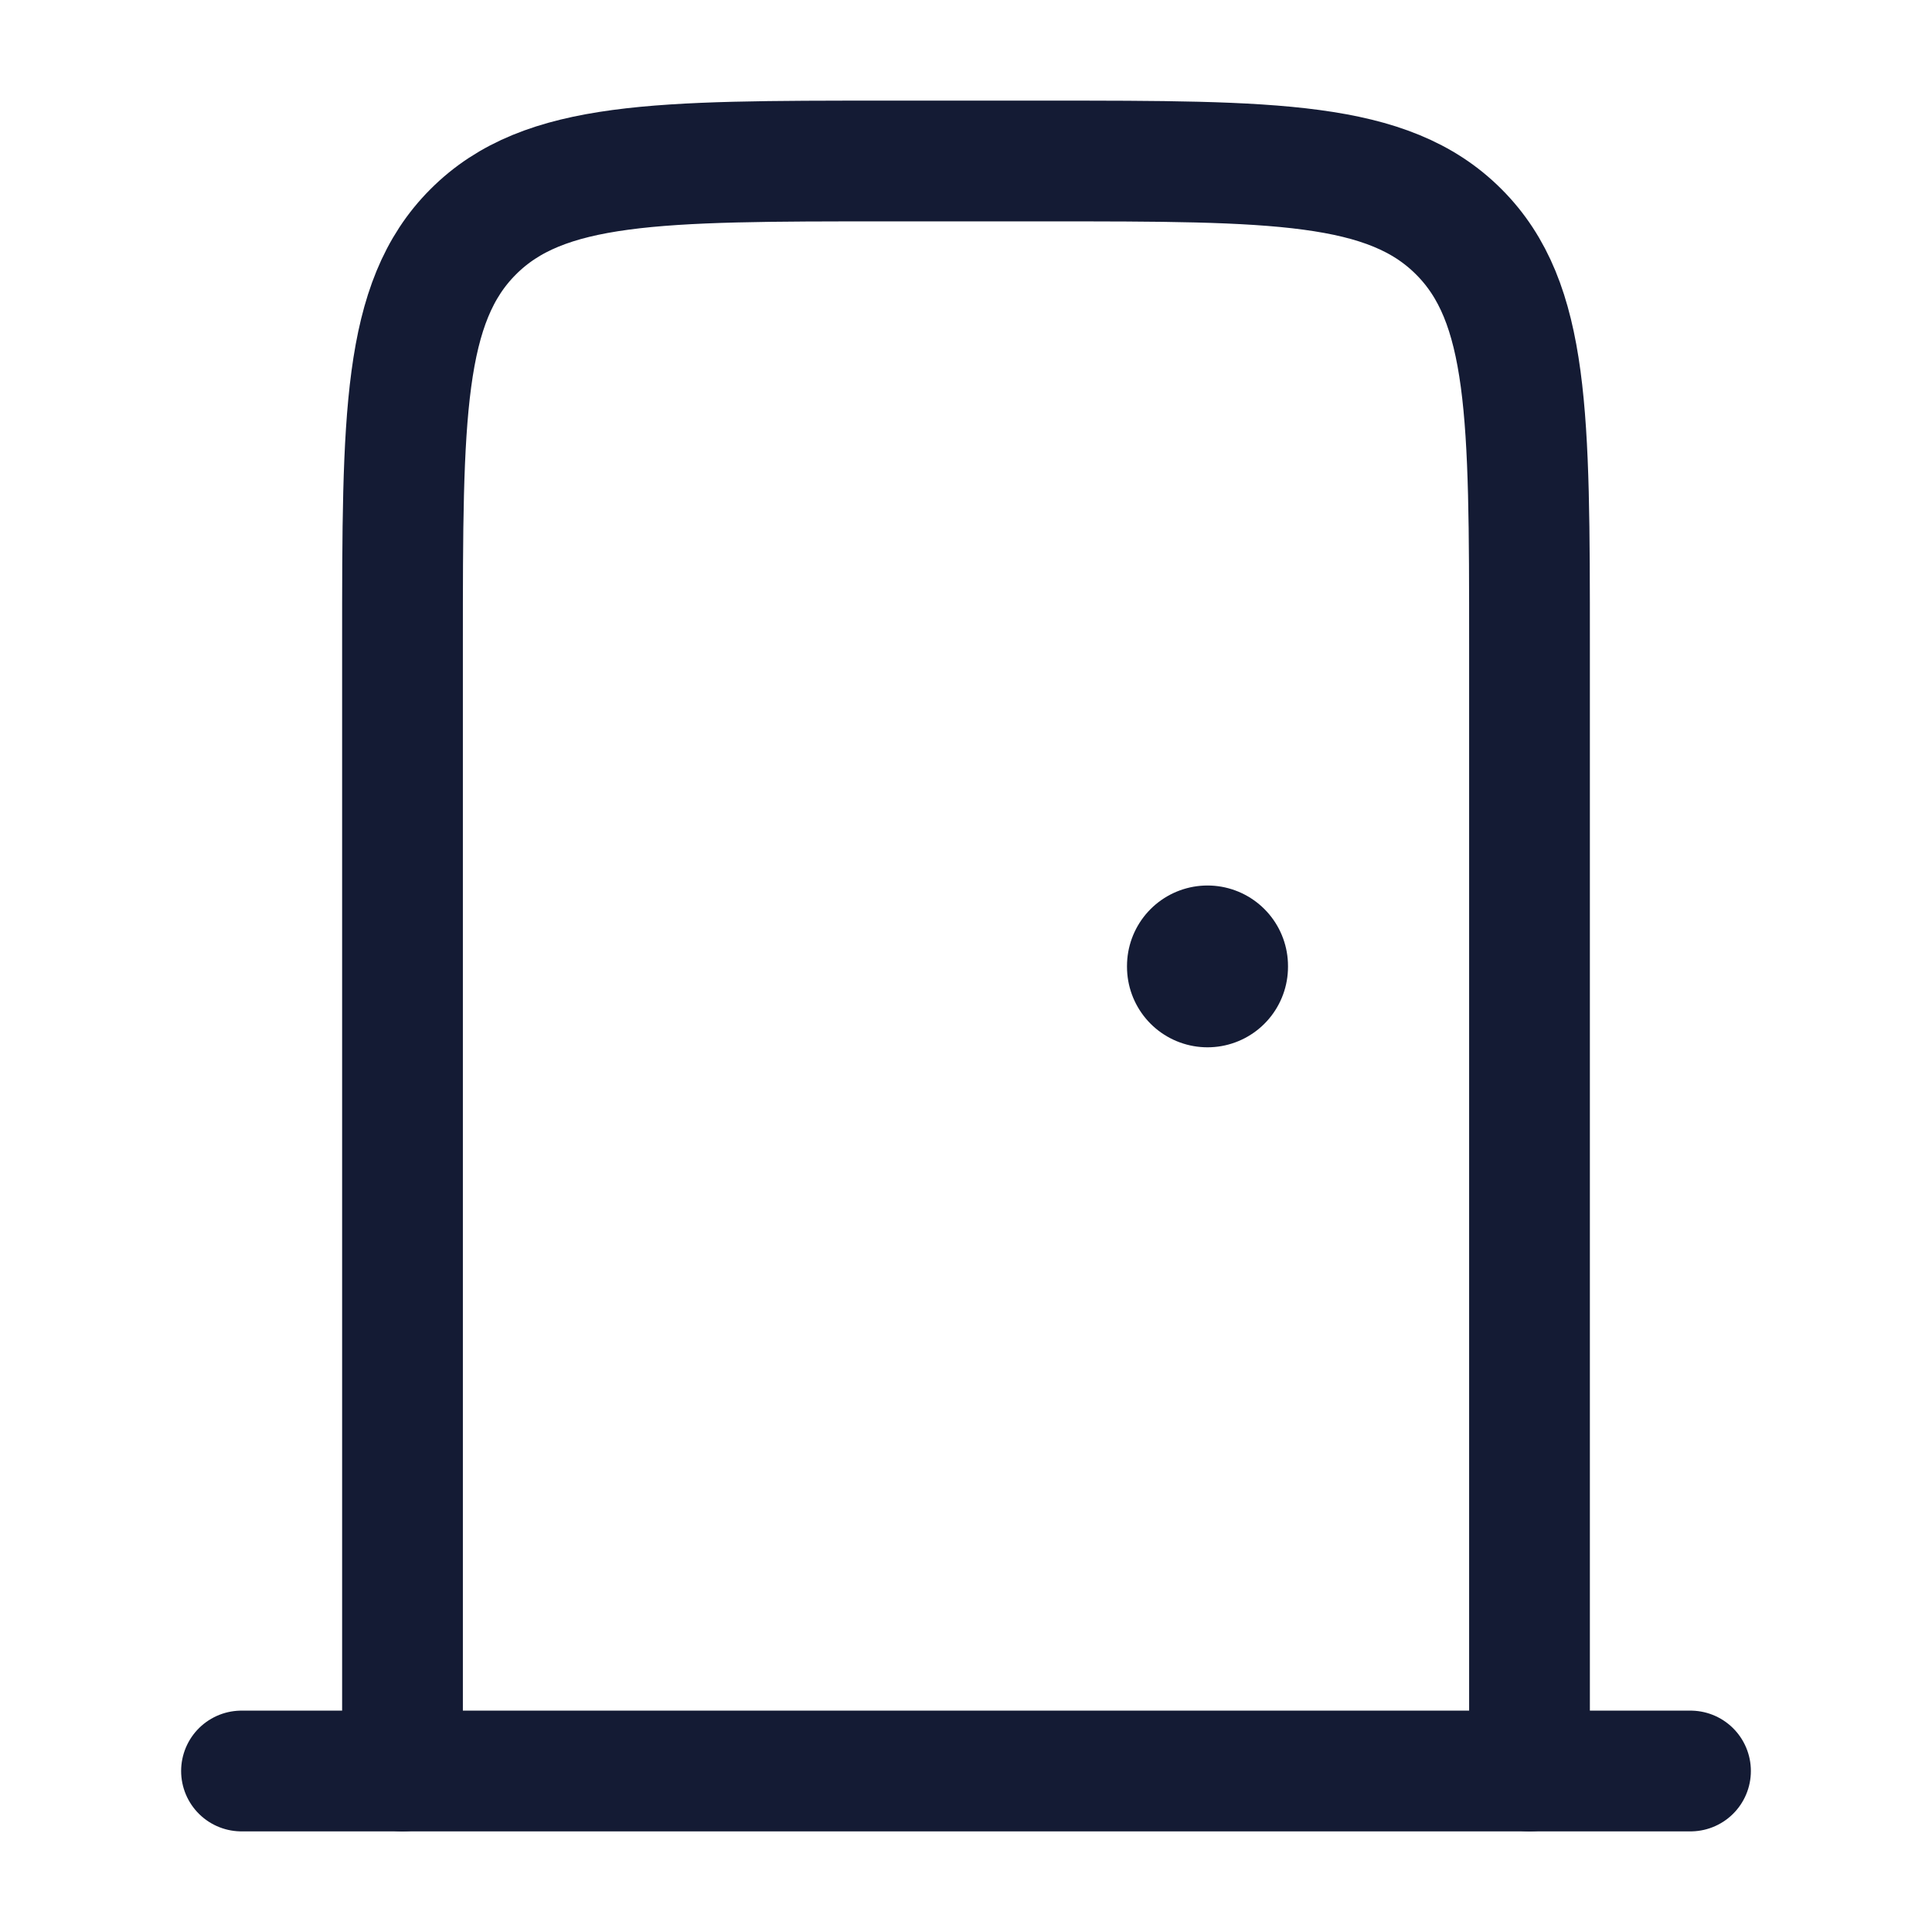 <svg width="24" height="24" viewBox="0 0 24 24" fill="none" xmlns="http://www.w3.org/2000/svg">
<path d="M5 22V8C5 5.172 5 3.757 5.879 2.879C6.757 2 8.172 2 11 2H13C15.828 2 17.243 2 18.121 2.879C19 3.757 19 5.172 19 8V22" stroke="#141B34" stroke-width="1.5" stroke-linecap="round" stroke-linejoin="round"/>
<path d="M3 22H21" stroke="#141B34" stroke-width="1.5" stroke-linecap="round" stroke-linejoin="round"/>
<path d="M15 12.01L15 12" stroke="#141B34" stroke-width="2" stroke-linecap="round" stroke-linejoin="round"/>
</svg>
